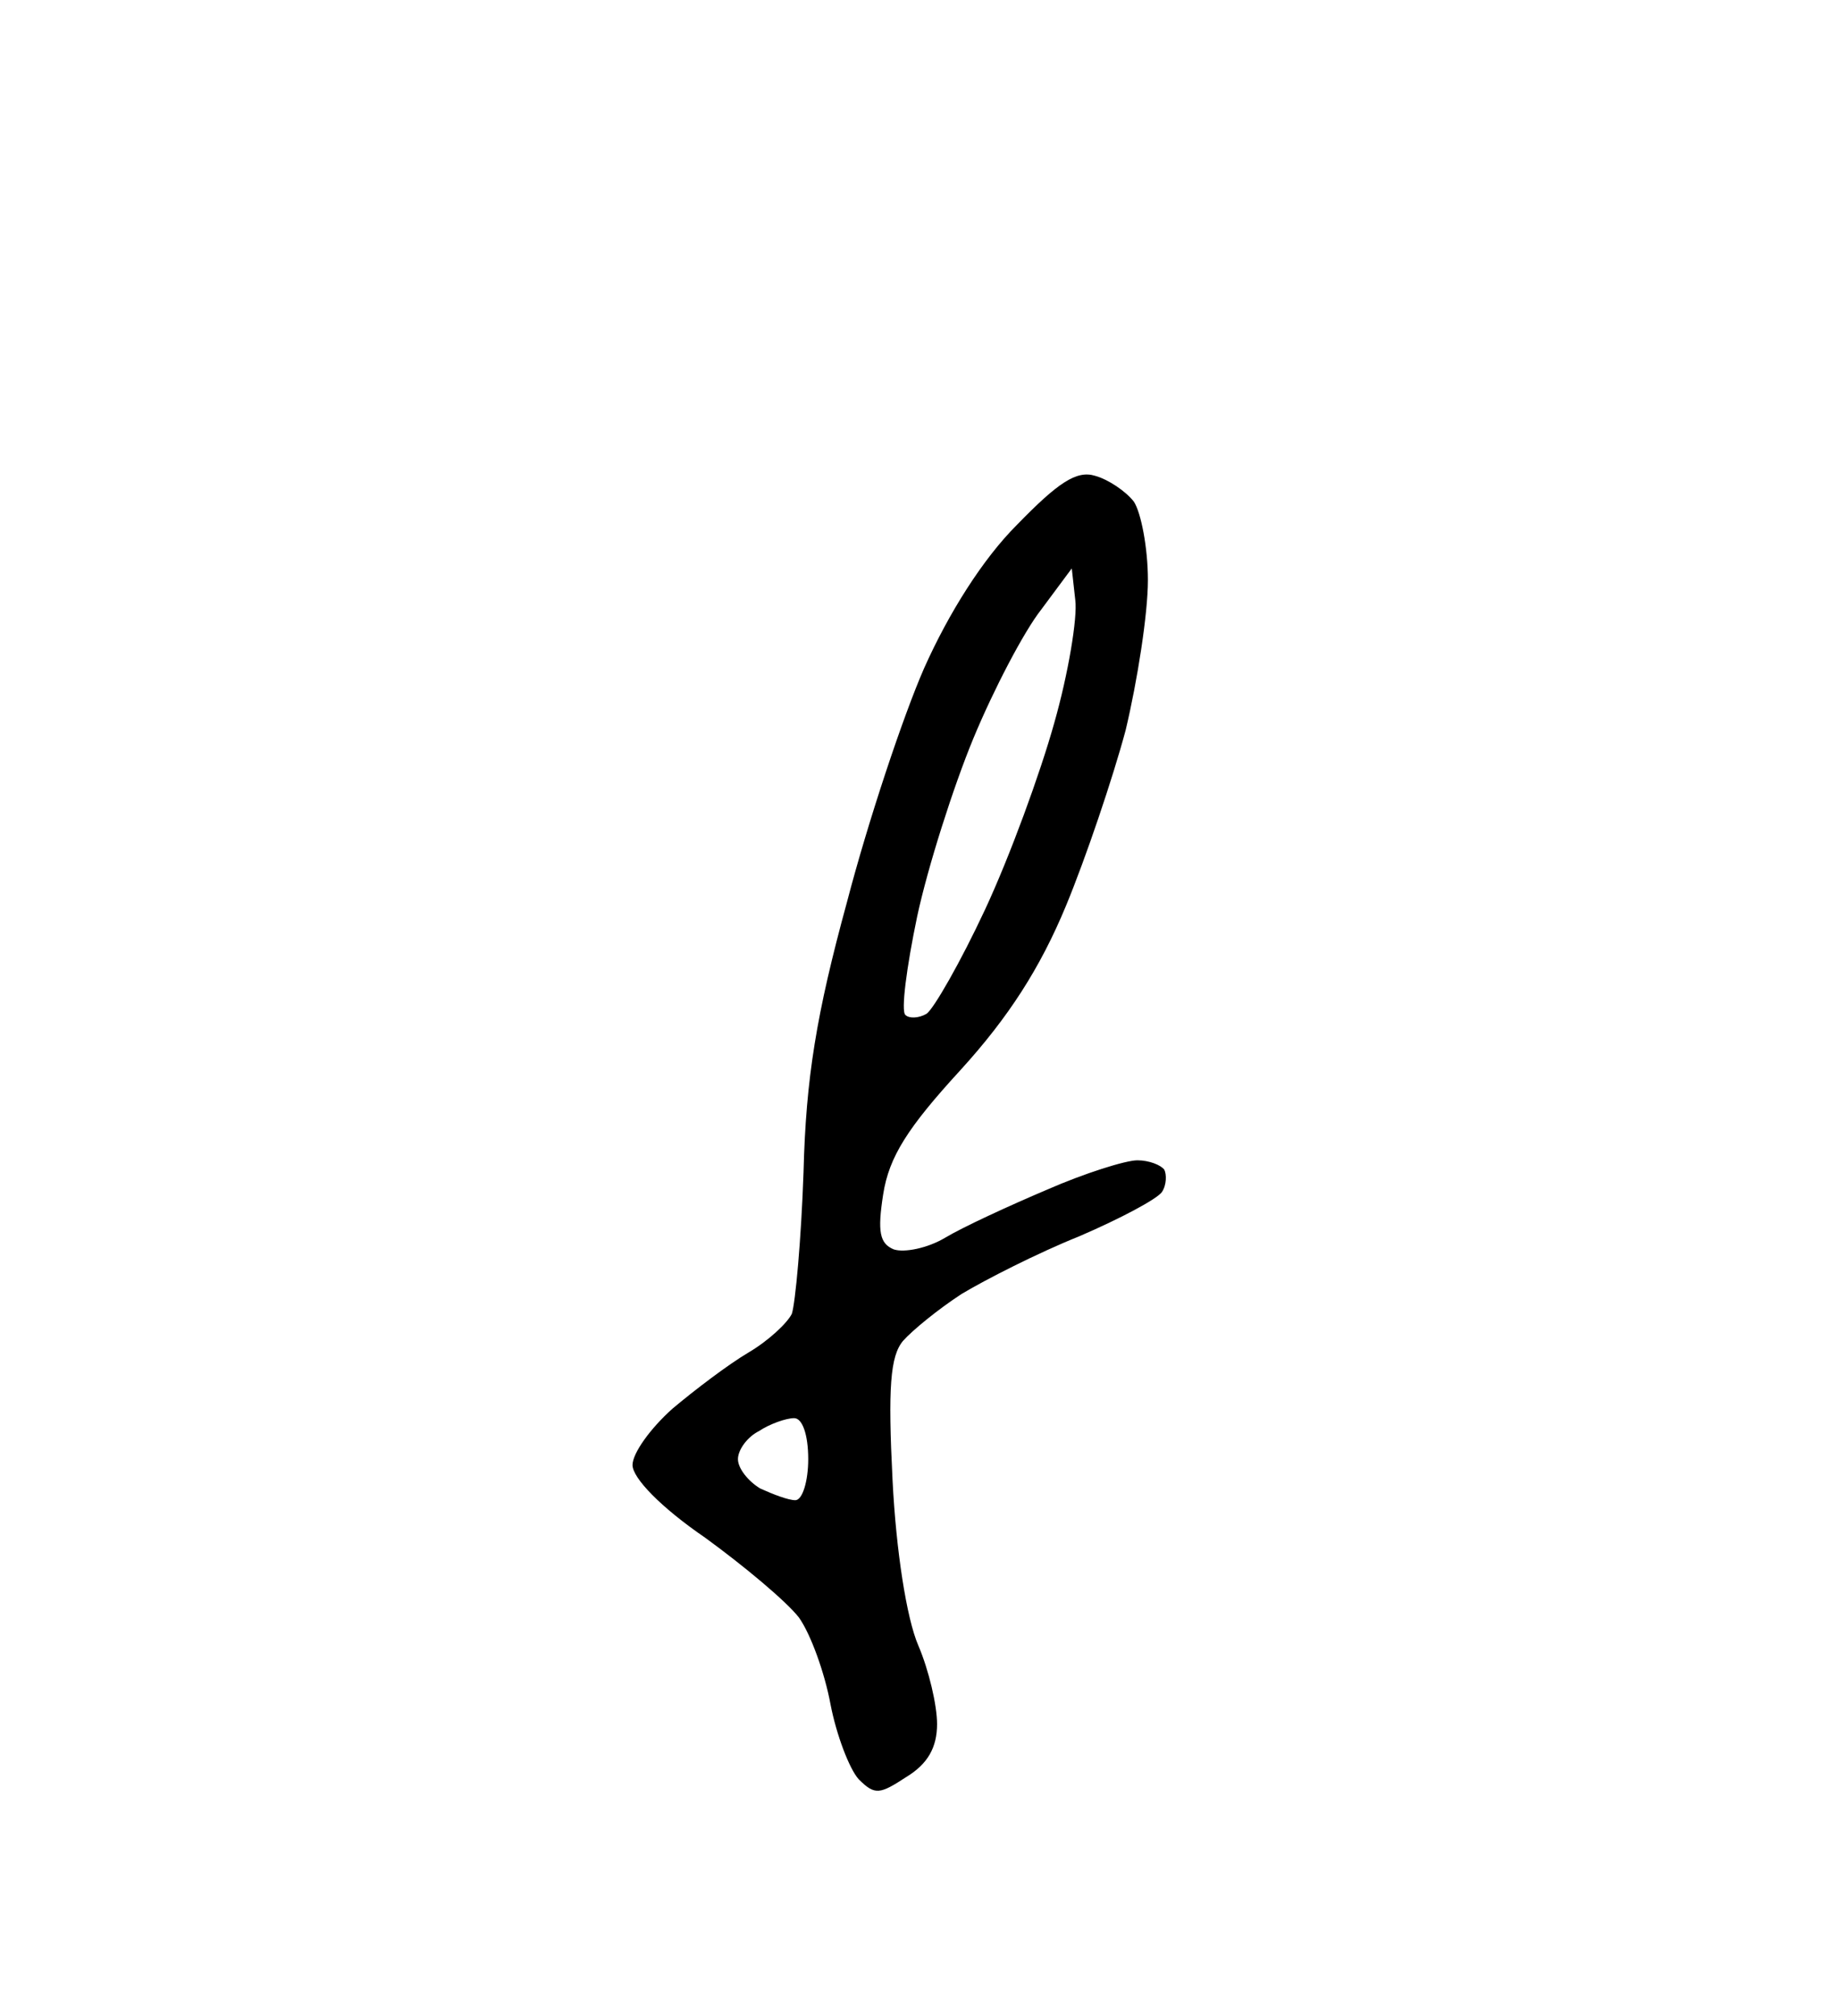 <?xml version="1.0" standalone="no"?>
<!DOCTYPE svg PUBLIC "-//W3C//DTD SVG 20010904//EN"
 "http://www.w3.org/TR/2001/REC-SVG-20010904/DTD/svg10.dtd">
<svg version="1.0" xmlns="http://www.w3.org/2000/svg"
 width="157pt" height="172pt" viewBox="0 0 157 172"
 preserveAspectRatio="xMidYMid meet">
<g transform="translate(0,172) scale(0.1,-0.1)"
fill="#000000" stroke="none">
<path d="M935 1314 c-16 5 -32 -6 -67 -42 -29 -29 -58 -75 -79 -122 -18 -41
-48 -131 -66 -200 -26 -95 -35 -150 -37 -230 -2 -58 -7 -112 -10 -121 -4 -8
-20 -23 -37 -33 -17 -10 -46 -32 -65 -48 -19 -17 -34 -38 -34 -48 0 -11 24
-36 62 -62 33 -24 69 -54 80 -68 10 -14 22 -47 27 -74 5 -26 16 -55 24 -64 14
-14 18 -13 41 2 18 11 26 25 26 45 0 16 -7 46 -16 67 -10 23 -19 81 -22 141
-4 79 -2 106 9 119 8 9 30 27 50 40 20 12 65 35 100 49 35 15 67 32 71 38 4 6
4 15 2 19 -3 4 -13 8 -23 8 -10 0 -45 -11 -77 -25 -33 -14 -72 -32 -87 -41
-15 -9 -35 -13 -44 -10 -12 5 -14 15 -9 47 5 32 21 57 66 106 41 45 68 87 90
140 17 41 40 109 51 150 10 42 19 99 19 128 0 28 -6 58 -12 67 -7 9 -22 19
-33 22z m-17 -106 c2 -15 -6 -63 -18 -105 -12 -43 -38 -114 -59 -159 -21 -45
-44 -85 -50 -89 -7 -4 -15 -4 -18 -1 -4 3 1 41 10 84 9 42 31 111 48 152 17
41 43 91 58 110 l26 35 3 -27z m-240 -698 c7 0 12 -14 12 -35 0 -19 -5 -35
-11 -35 -6 0 -19 5 -30 10 -10 6 -19 17 -19 25 0 8 8 19 18 24 9 6 23 11 30
11z"/>
</g>
</svg>
